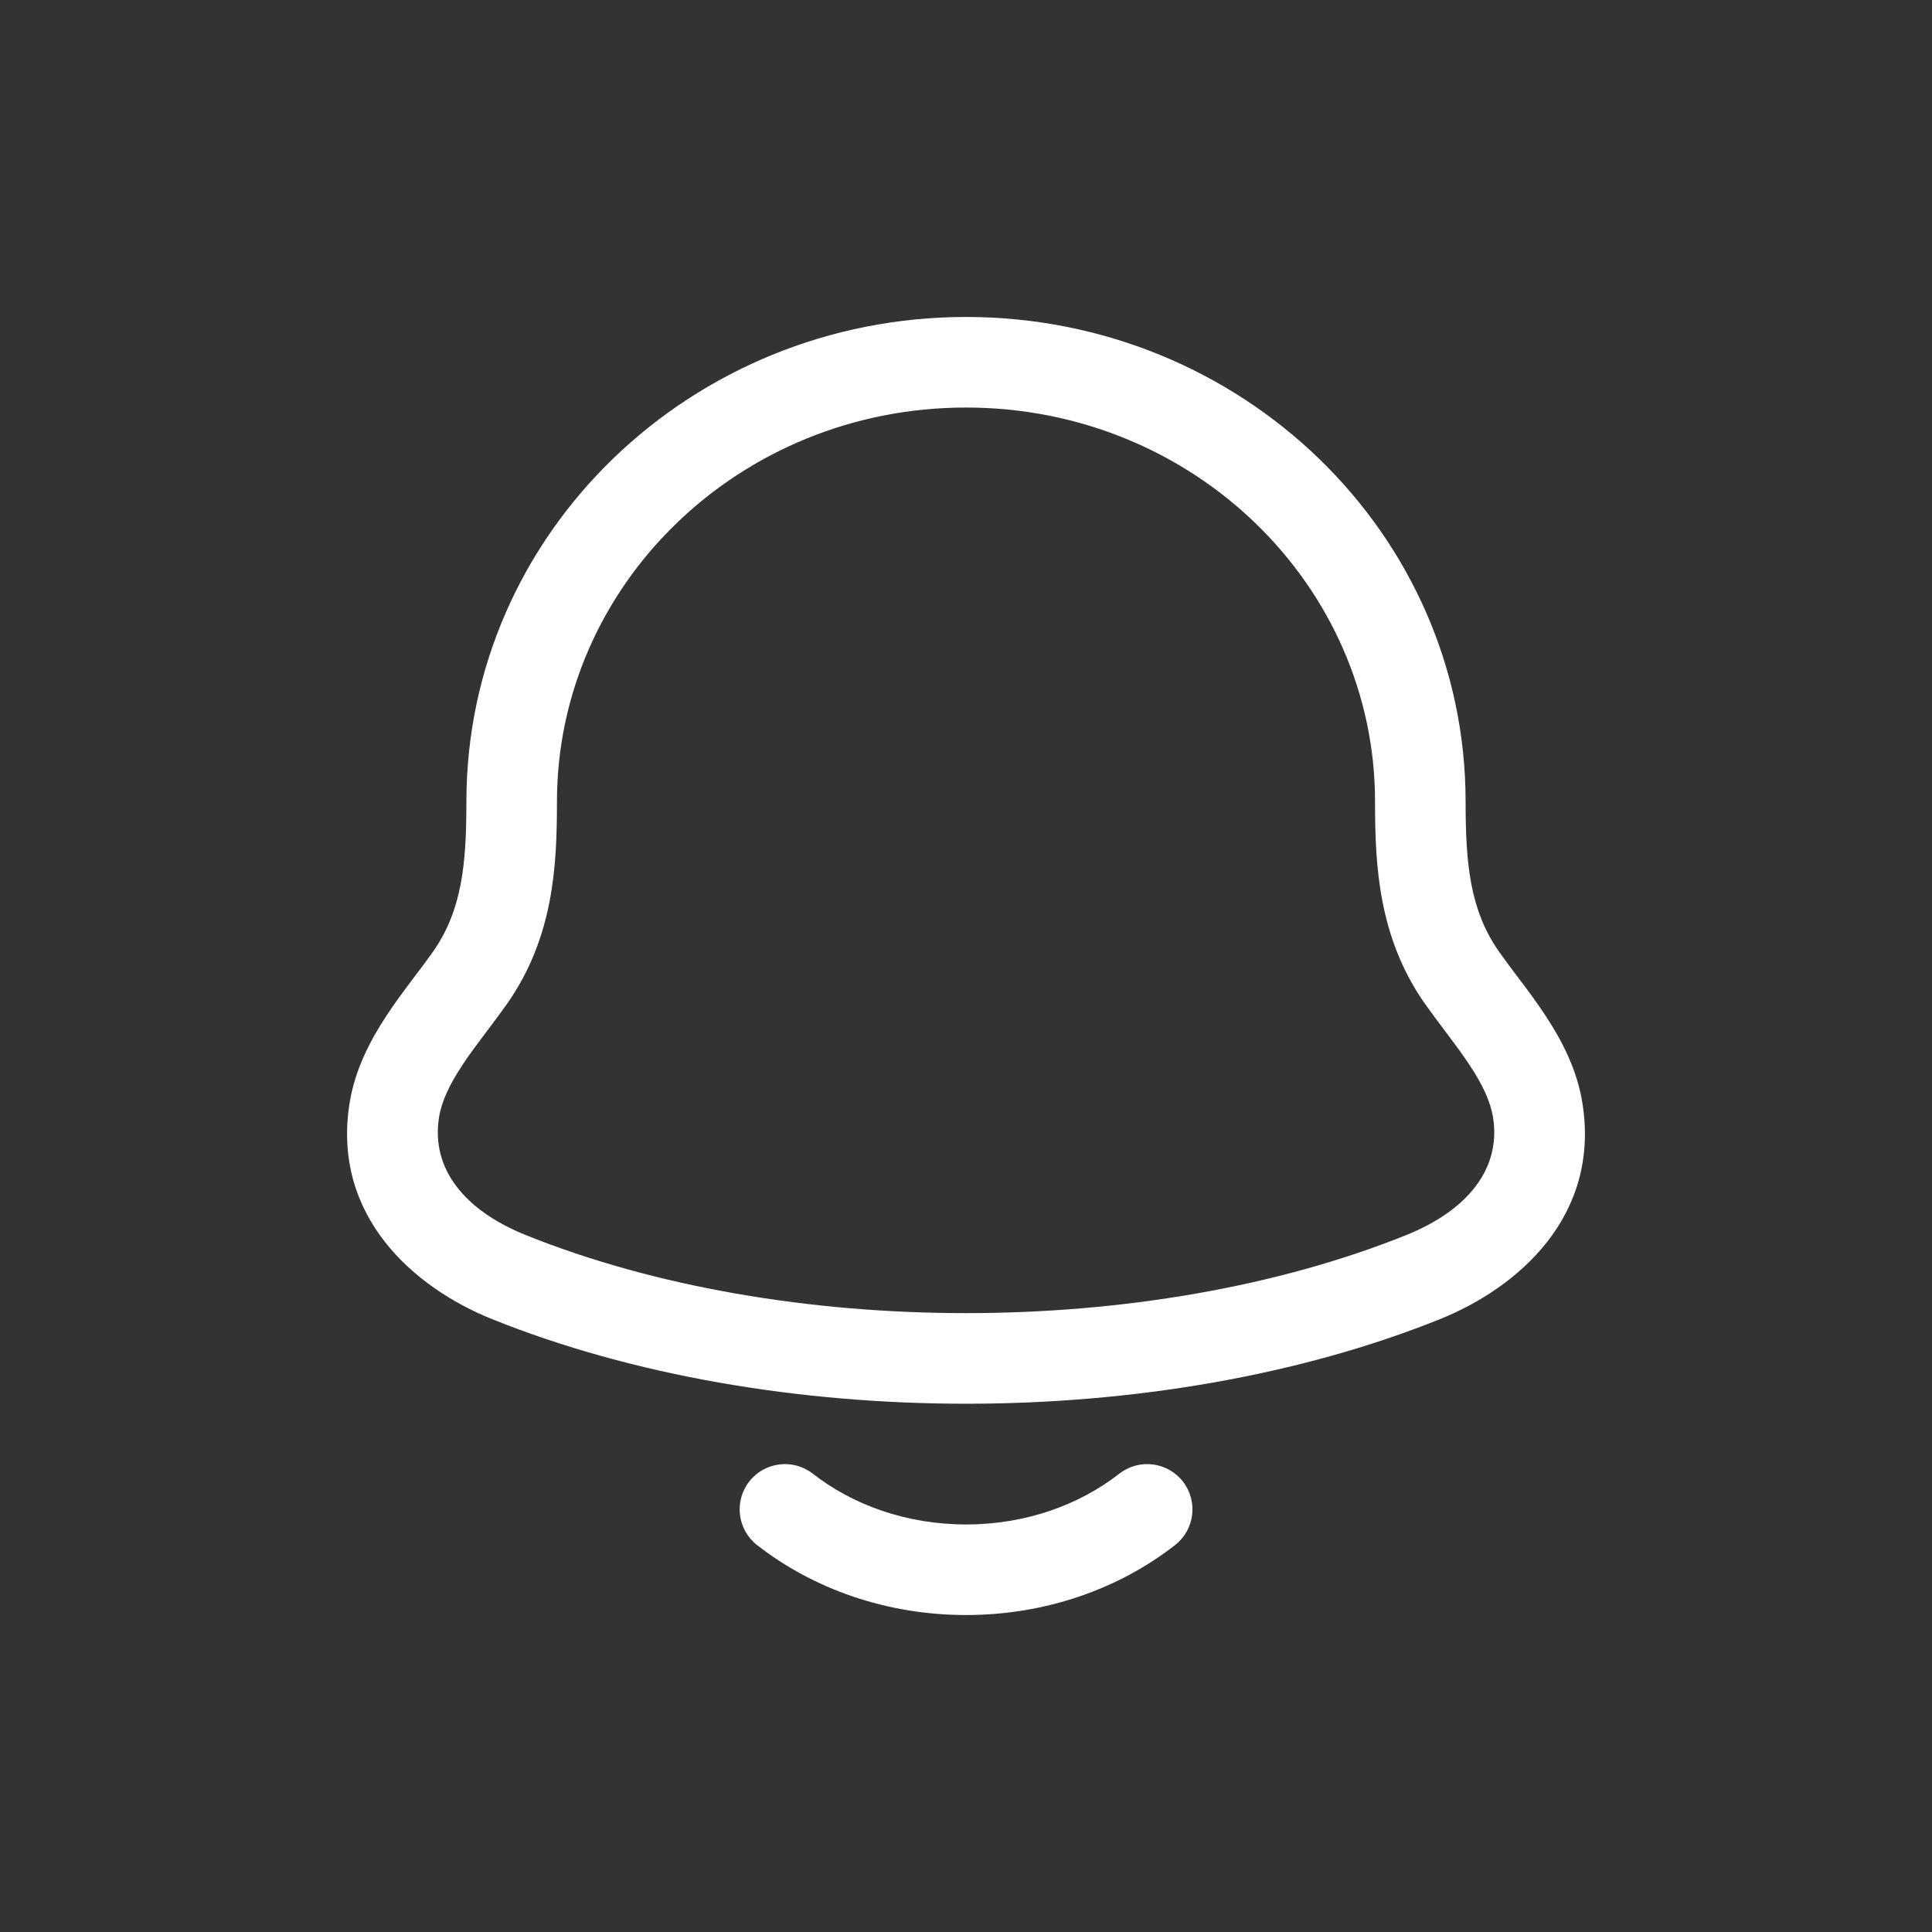 <svg width="32" height="32" viewBox="0 0 32 32" fill="none" xmlns="http://www.w3.org/2000/svg">
<rect x="0" y="0" width="32" height="32" fill="#333333" stroke="none"/>
<path fill-rule="evenodd" clip-rule="evenodd" d="M16 5.25C11.454 5.25 7.725 8.822 7.725 13.279C7.725 14.306 7.654 15.073 7.173 15.762C7.084 15.887 6.991 16.011 6.888 16.147L6.806 16.256C6.675 16.43 6.533 16.622 6.401 16.824C6.138 17.223 5.879 17.709 5.789 18.278C5.497 20.137 6.845 21.325 8.153 21.85C12.795 23.717 19.206 23.717 23.848 21.85C25.155 21.325 26.504 20.137 26.211 18.278C26.122 17.709 25.862 17.223 25.6 16.824C25.467 16.622 25.326 16.43 25.194 16.256L25.112 16.147C25.01 16.011 24.916 15.887 24.828 15.762C24.346 15.073 24.275 14.307 24.275 13.279C24.275 8.822 20.547 5.25 16 5.25ZM9.225 13.279C9.225 9.697 12.235 6.75 16 6.75C19.766 6.75 22.775 9.697 22.775 13.279C22.775 14.332 22.829 15.521 23.6 16.624L23.603 16.627C23.706 16.773 23.817 16.92 23.921 17.059L23.995 17.157C24.123 17.328 24.241 17.488 24.346 17.648C24.559 17.971 24.688 18.248 24.73 18.511C24.863 19.357 24.309 20.048 23.288 20.458C19.005 22.18 12.995 22.18 8.712 20.458C7.691 20.048 7.138 19.357 7.271 18.511C7.312 18.248 7.441 17.971 7.654 17.648C7.759 17.488 7.877 17.328 8.006 17.157L8.08 17.059C8.184 16.92 8.295 16.773 8.398 16.627L8.4 16.624C9.172 15.521 9.225 14.332 9.225 13.279Z" fill="white"/>
<path d="M13.463 24.409C13.136 24.154 12.665 24.212 12.41 24.538C12.155 24.865 12.213 25.336 12.539 25.591C13.47 26.318 14.685 26.75 16.001 26.75C17.317 26.75 18.532 26.318 19.463 25.591C19.789 25.336 19.847 24.865 19.592 24.538C19.337 24.212 18.866 24.154 18.539 24.409C17.878 24.925 16.99 25.25 16.001 25.25C15.012 25.25 14.124 24.925 13.463 24.409Z" fill="white"/>
</svg>

